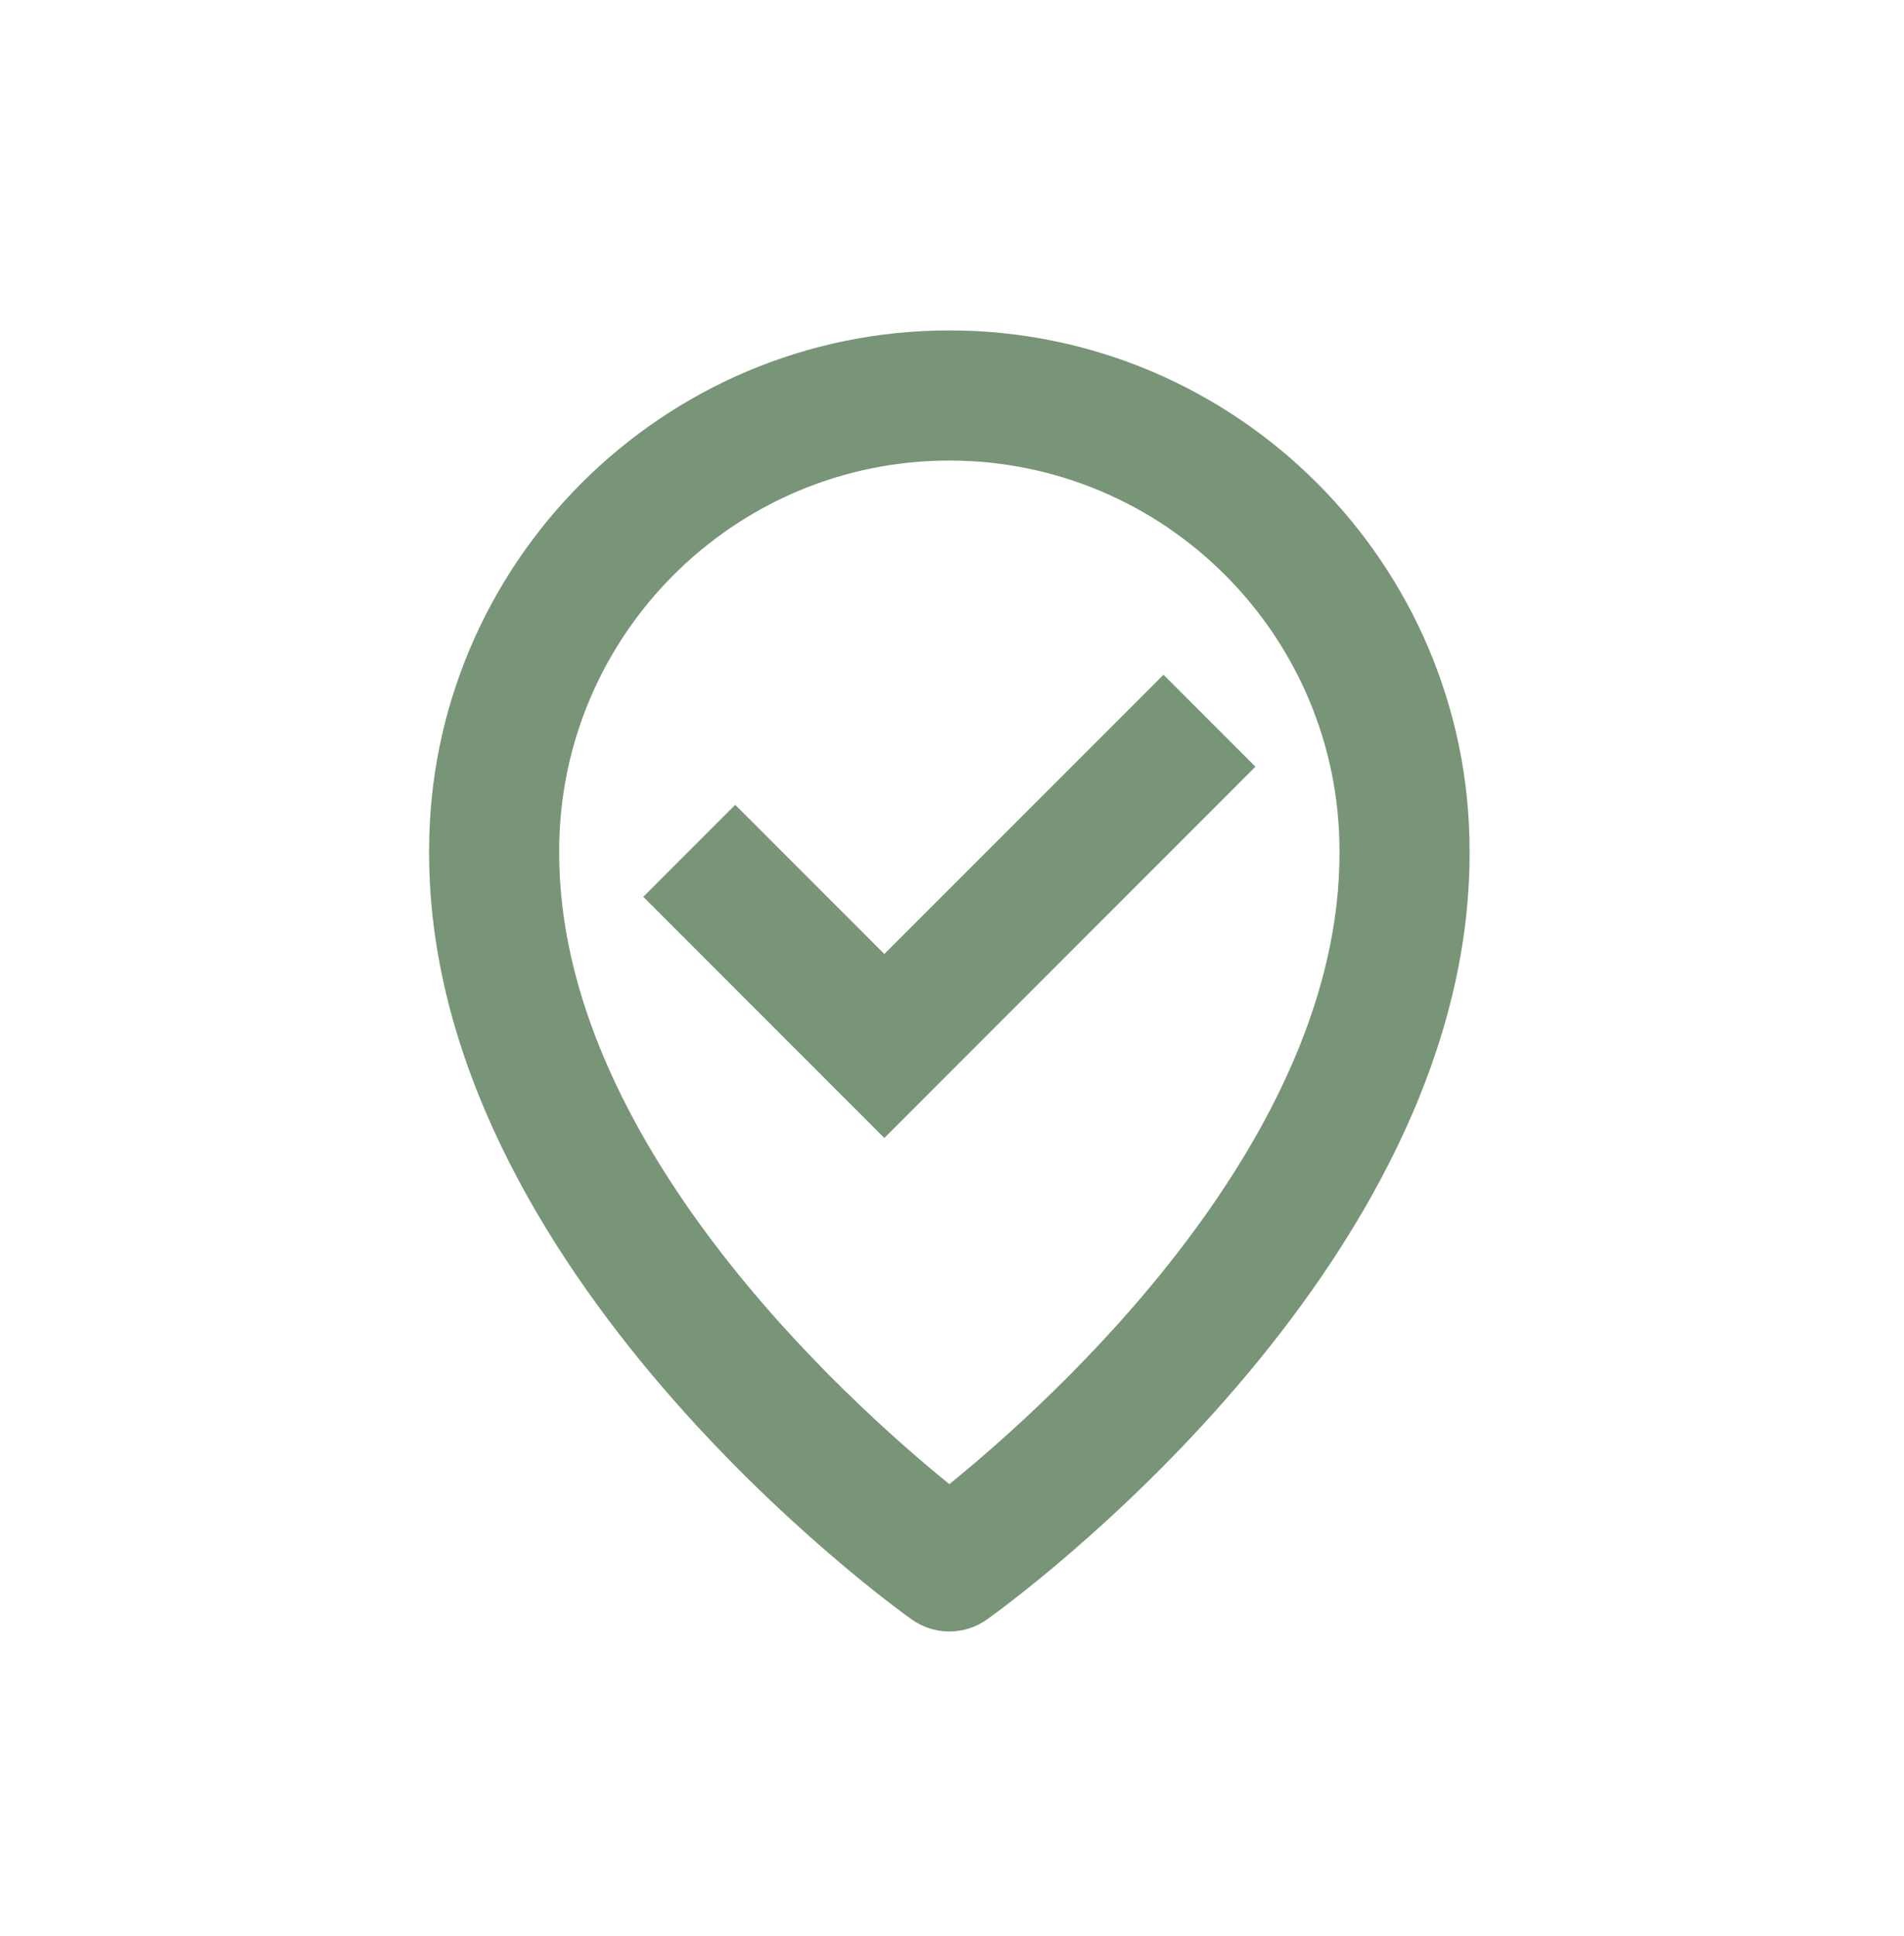 <svg width="61" height="62" viewBox="0 0 61 62" fill="none" xmlns="http://www.w3.org/2000/svg">
<path d="M30.415 10.582C21.226 10.582 13.748 18.059 13.748 27.238C13.688 40.665 28.573 51.413 29.207 51.861C29.559 52.113 29.982 52.248 30.415 52.248C30.848 52.248 31.271 52.113 31.623 51.861C32.257 51.413 47.142 40.665 47.082 27.249C47.082 18.059 39.605 10.582 30.415 10.582ZM30.415 47.53C27.059 44.805 17.871 36.501 17.915 27.249C17.915 20.355 23.521 14.749 30.415 14.749C37.309 14.749 42.915 20.355 42.915 27.259C42.959 36.503 33.773 44.807 30.415 47.53Z" fill="#789577"/>
<path d="M28.332 30.552L23.555 25.775L20.609 28.721L28.332 36.444L40.221 24.554L37.276 21.608L28.332 30.552Z" fill="#789577"/>
</svg>
